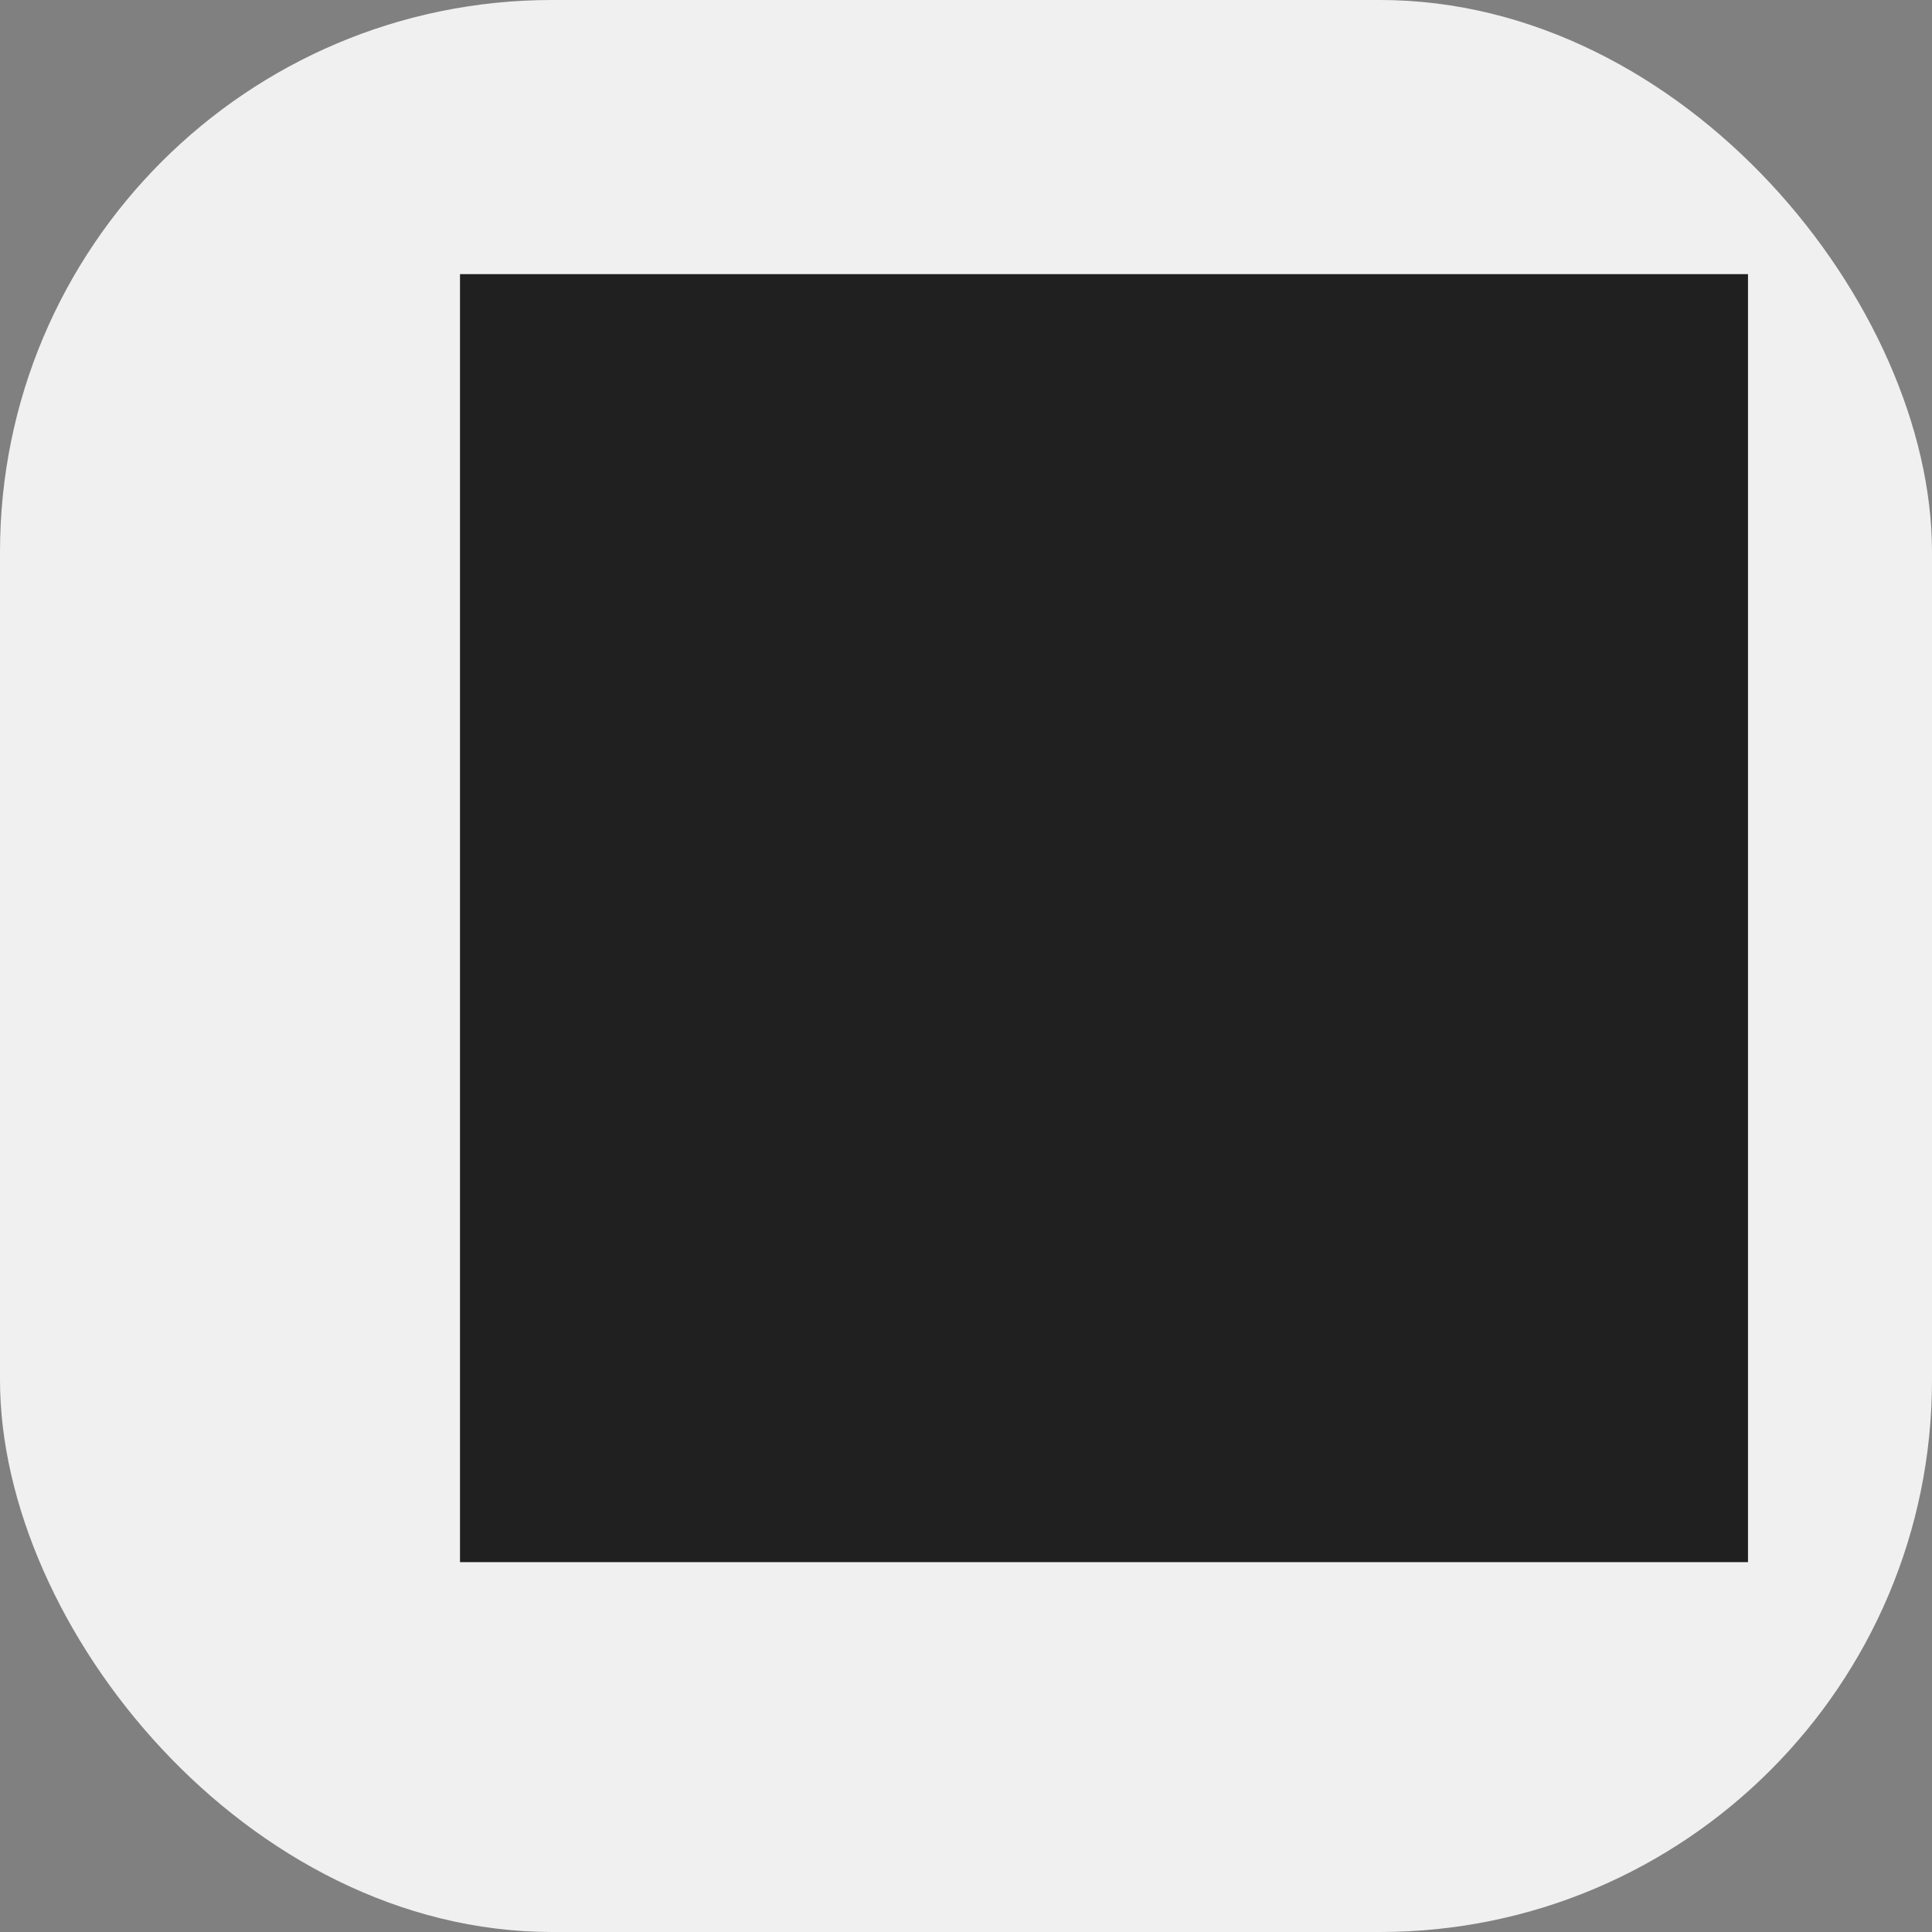 <svg width="21" height="21" viewBox="0 0 21 21" fill="none" xmlns="http://www.w3.org/2000/svg">
<rect x="0" y="0" width="21" height="21" fill="#808080" stroke="none"/>
<g clip-path="url(#clip0_1205_207)">
<rect width="21" height="21" rx="6" fill="#F0F0F0"/>
<path d="M5 16.98H19V2.98H5V16.98Z" fill="#202020"/>
</g>
<defs>
<clipPath id="clip0_1205_207">
<rect width="21" height="21" rx="6" fill="white"/>
</clipPath>
</defs>
</svg>
